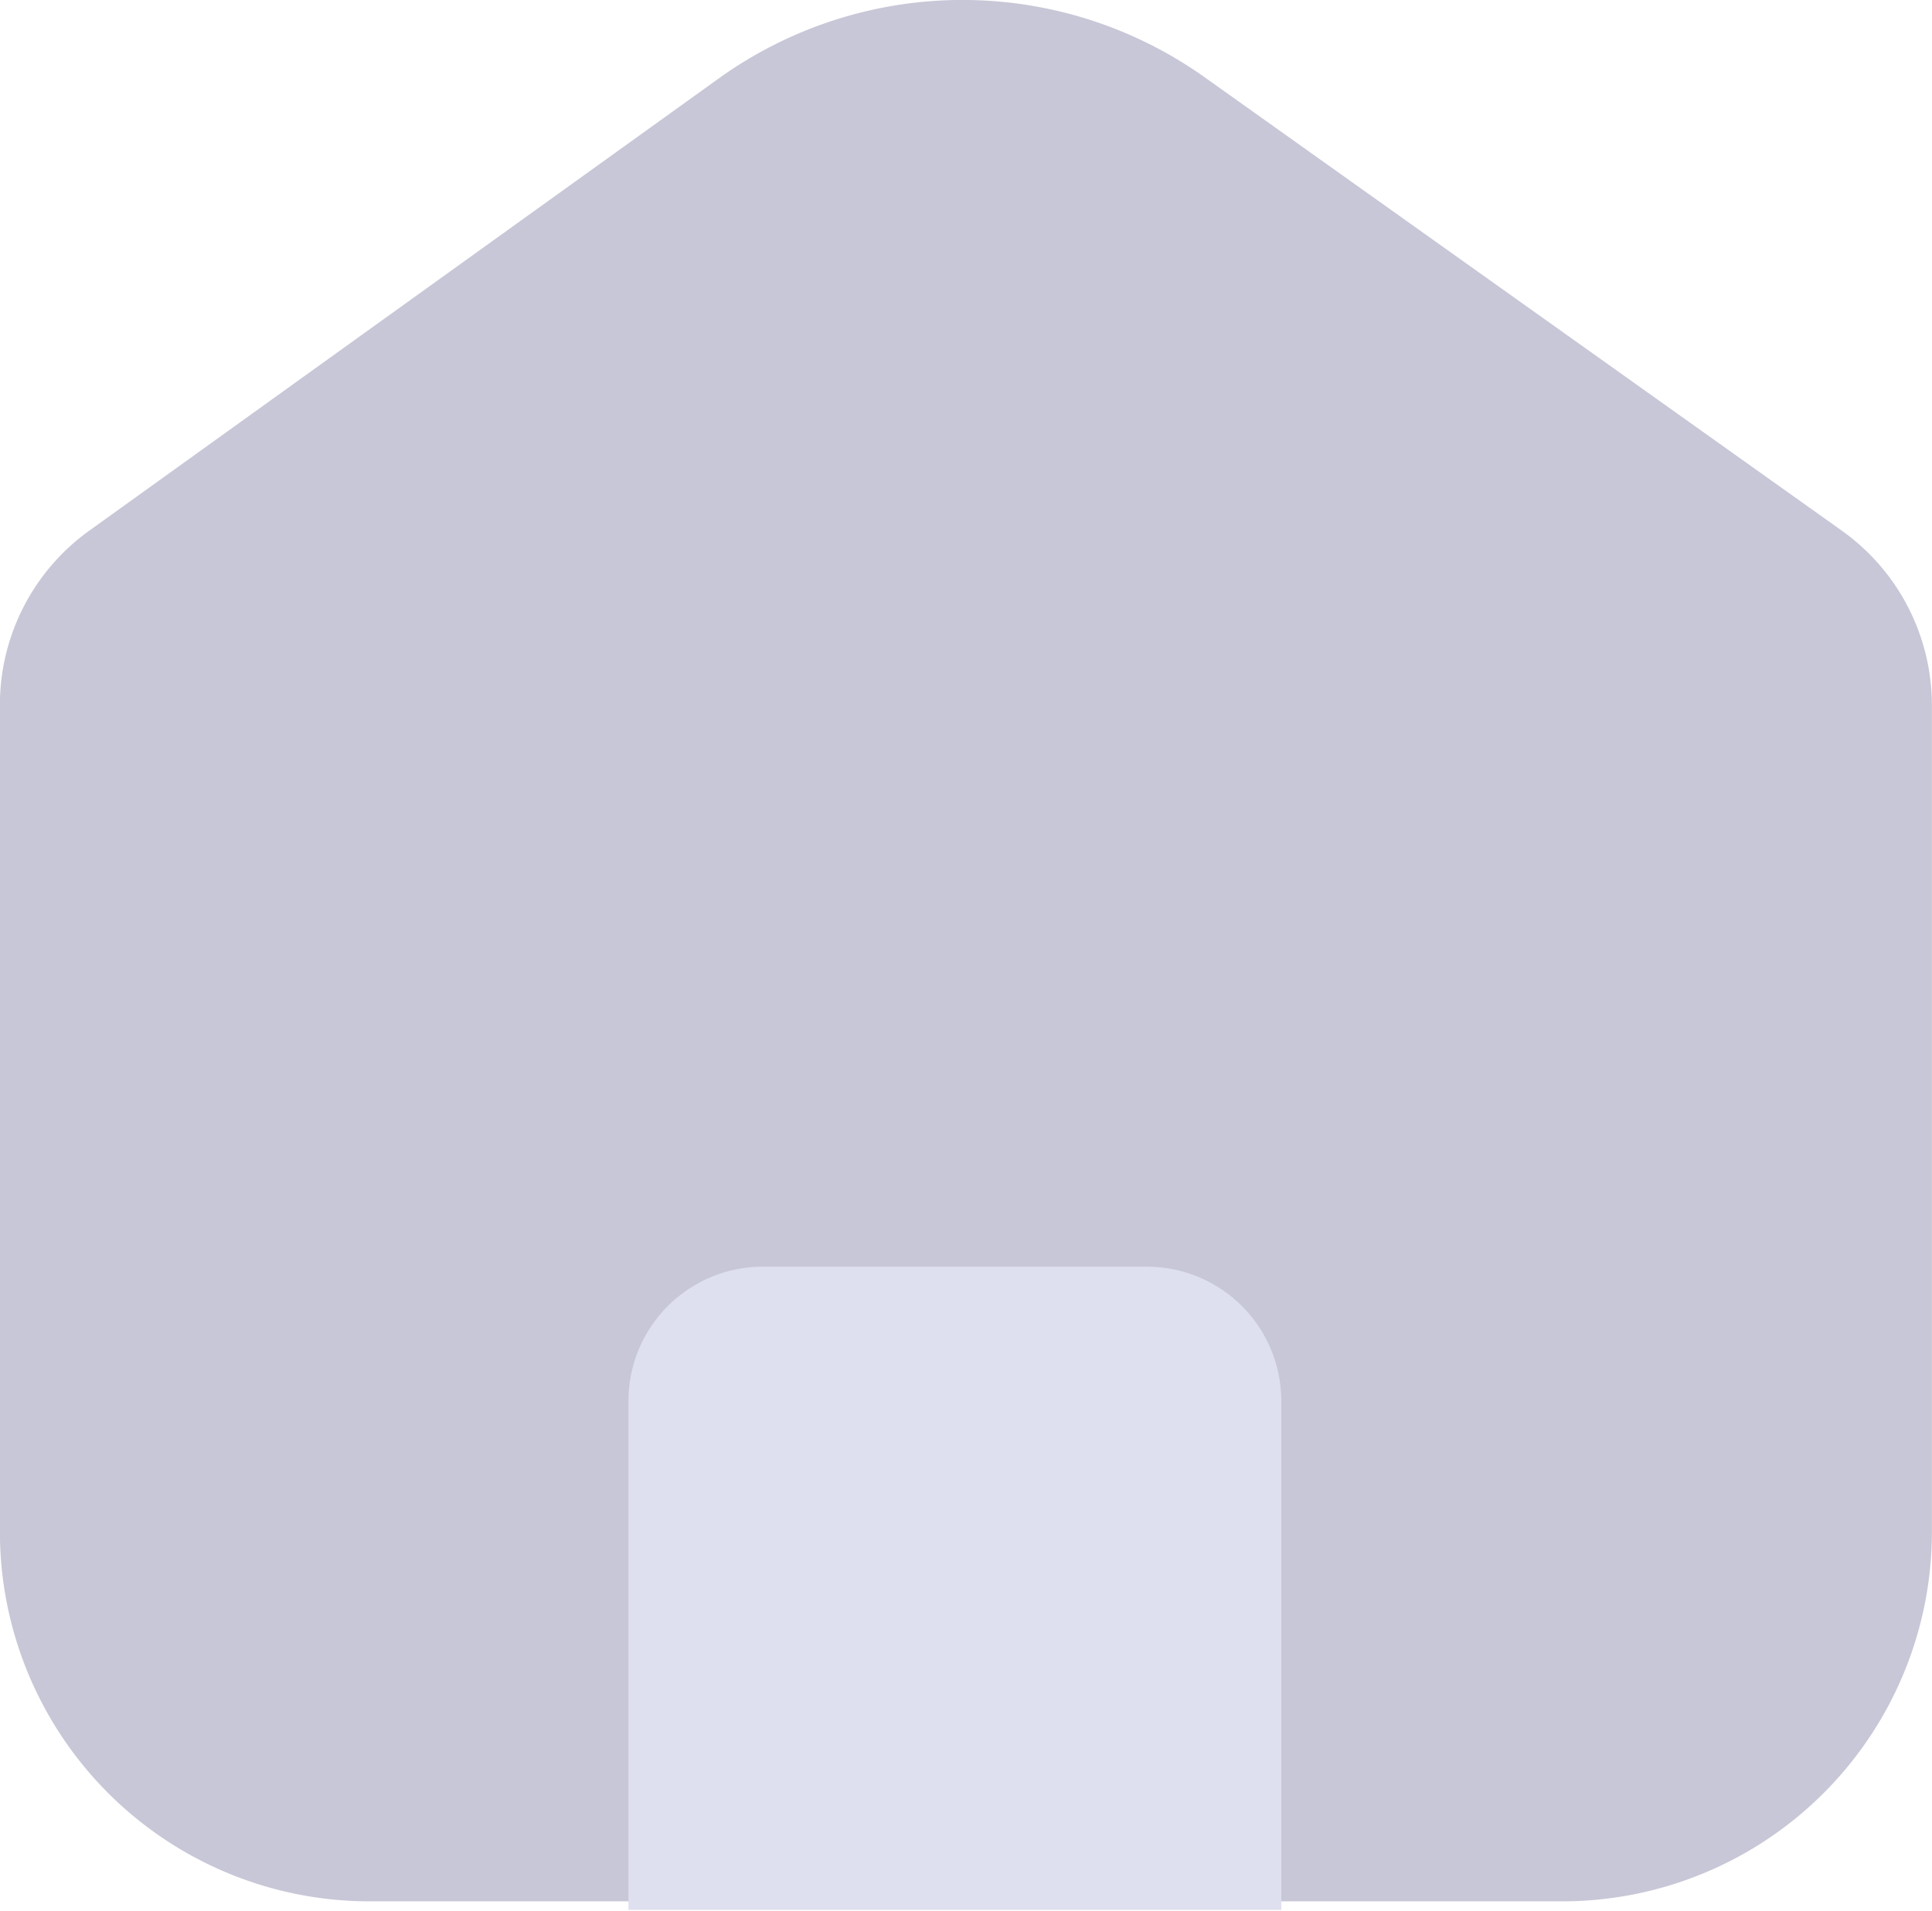 <svg id="Group_737" data-name="Group 737" xmlns="http://www.w3.org/2000/svg" width="20.124" height="19.903" viewBox="0 0 20.124 19.903">
  <path id="Path_326" data-name="Path 326" d="M173.117,1166.52a4.352,4.352,0,0,0-5.06.011l-6.557,4.711a2.233,2.233,0,0,0-.932,1.815v8.615a3.85,3.85,0,0,0,3.849,3.849h12.426a3.85,3.85,0,0,0,3.849-3.849v-8.607a2.234,2.234,0,0,0-.938-1.822Z" transform="translate(-160.569 -1165.715)" fill="#c8c7d7"/>
  <path id="Rectangle_131" data-name="Rectangle 131" d="M1.4,0h4a1.4,1.4,0,0,1,1.4,1.4v5.3a0,0,0,0,1,0,0H0a0,0,0,0,1,0,0V1.4A1.4,1.4,0,0,1,1.4,0Z" transform="translate(6.546 13.195)" fill="#dee0ef" style="isolation: isolate"/>
</svg>
